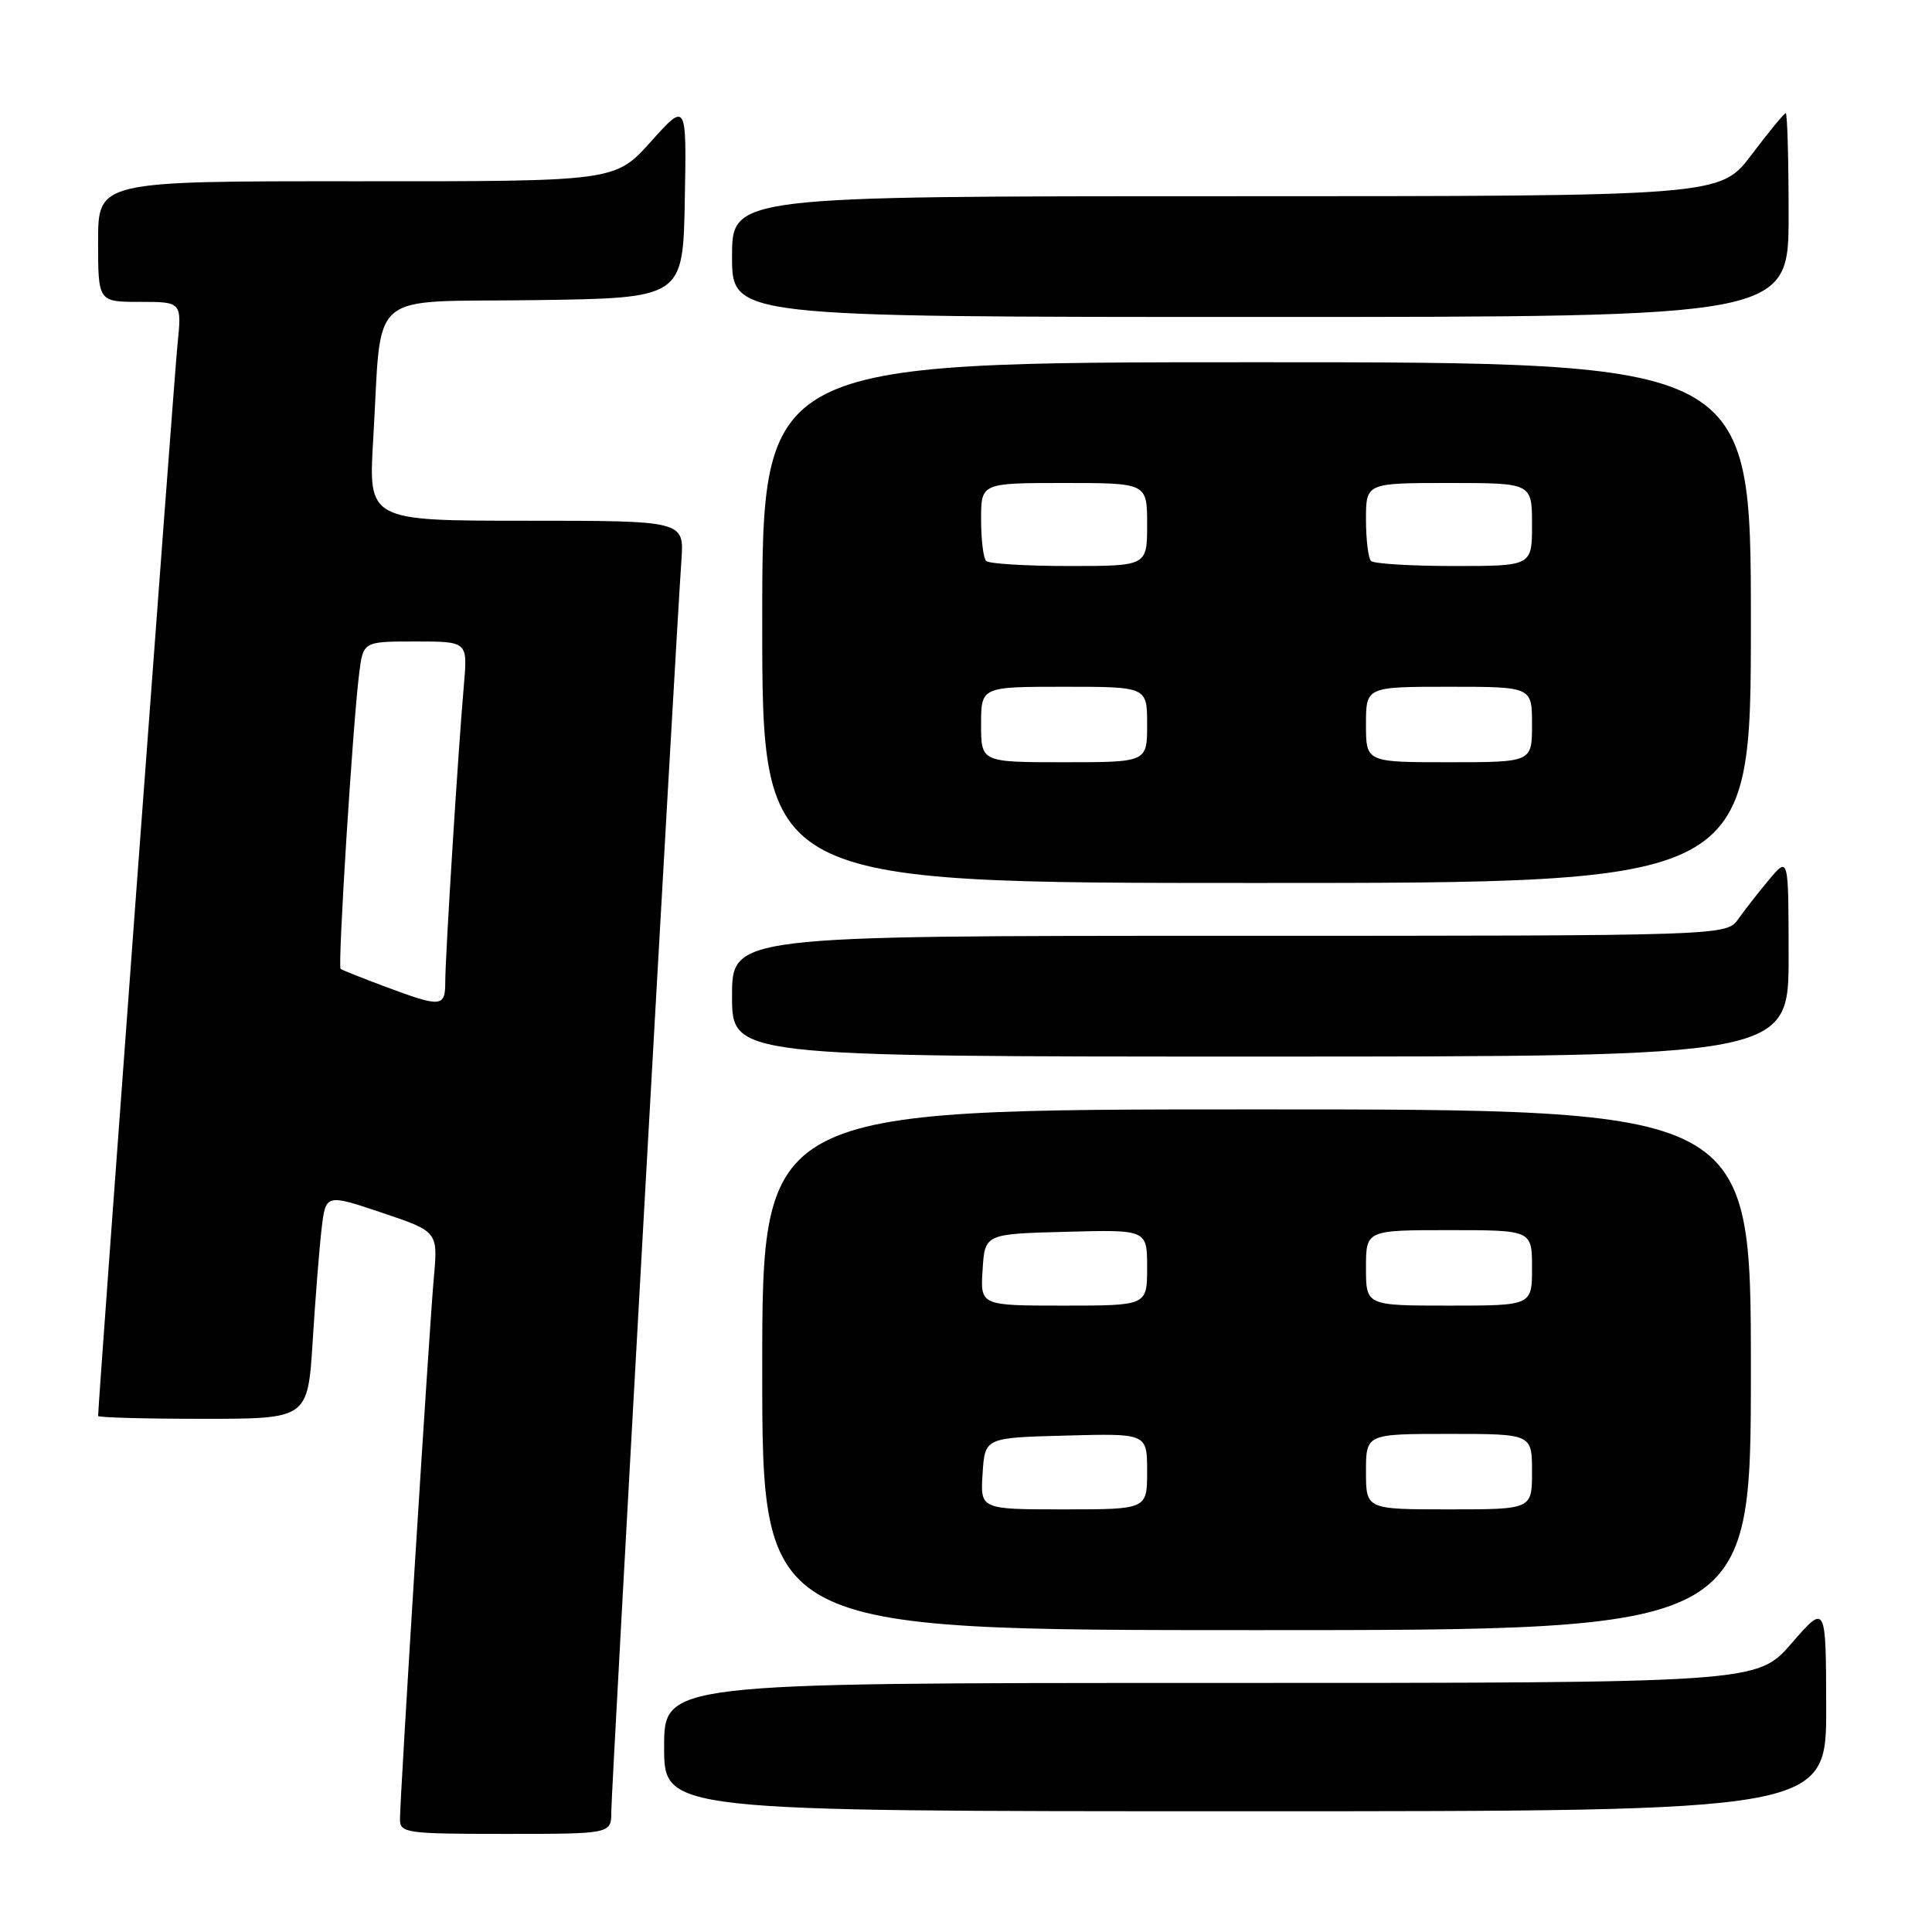 <?xml version="1.0" encoding="UTF-8" standalone="no"?>
<!DOCTYPE svg PUBLIC "-//W3C//DTD SVG 1.1//EN" "http://www.w3.org/Graphics/SVG/1.1/DTD/svg11.dtd" >
<svg xmlns="http://www.w3.org/2000/svg" xmlns:xlink="http://www.w3.org/1999/xlink" version="1.1" viewBox="0 0 256 256">
 <g >
 <path fill="currentColor"
d=" M 81.00 240.04 C 81.00 237.22 89.52 85.27 90.29 74.25 C 90.66 69.00 90.66 69.00 69.74 69.00 C 48.81 69.00 48.81 69.00 49.45 58.25 C 50.66 38.01 48.26 40.08 70.83 39.77 C 90.50 39.50 90.50 39.50 90.74 26.50 C 90.98 13.50 90.98 13.50 86.24 18.77 C 81.50 24.04 81.50 24.04 47.25 24.02 C 13.00 24.00 13.00 24.00 13.00 32.00 C 13.00 40.00 13.00 40.00 18.55 40.00 C 24.10 40.00 24.10 40.00 23.51 45.75 C 23.06 50.19 13.00 185.93 13.00 187.62 C 13.00 187.83 19.25 188.00 26.89 188.00 C 40.78 188.00 40.78 188.00 41.43 177.75 C 41.78 172.11 42.31 165.41 42.61 162.85 C 43.16 158.19 43.16 158.19 50.60 160.69 C 58.04 163.19 58.04 163.19 57.48 169.35 C 56.86 176.31 53.00 238.02 53.00 241.04 C 53.00 242.89 53.76 243.00 67.00 243.00 C 81.00 243.00 81.00 243.00 81.00 240.04 Z  M 241.98 226.25 C 241.95 212.50 241.95 212.50 237.39 217.75 C 232.82 223.00 232.82 223.00 160.41 223.00 C 88.00 223.00 88.00 223.00 88.00 231.50 C 88.00 240.00 88.00 240.00 165.00 240.00 C 242.00 240.00 242.00 240.00 241.98 226.25 Z  M 232.00 181.50 C 232.00 147.00 232.00 147.00 166.50 147.00 C 101.00 147.00 101.00 147.00 101.00 181.50 C 101.00 216.00 101.00 216.00 166.50 216.00 C 232.00 216.00 232.00 216.00 232.00 181.50 Z  M 237.00 126.75 C 236.99 113.50 236.99 113.50 234.46 116.50 C 233.07 118.15 231.23 120.51 230.35 121.75 C 228.77 124.00 228.77 124.00 162.88 124.00 C 97.00 124.00 97.00 124.00 97.00 132.00 C 97.00 140.00 97.00 140.00 167.00 140.00 C 237.00 140.00 237.00 140.00 237.00 126.75 Z  M 232.00 82.50 C 232.00 48.00 232.00 48.00 166.50 48.00 C 101.00 48.00 101.00 48.00 101.00 82.50 C 101.00 117.00 101.00 117.00 166.50 117.00 C 232.00 117.00 232.00 117.00 232.00 82.50 Z  M 237.00 28.50 C 237.00 21.07 236.83 15.00 236.62 15.00 C 236.41 15.00 234.37 17.48 232.09 20.50 C 227.94 26.00 227.94 26.00 162.47 26.00 C 97.00 26.00 97.00 26.00 97.00 34.00 C 97.00 42.00 97.00 42.00 167.00 42.00 C 237.00 42.00 237.00 42.00 237.00 28.50 Z  M 51.00 130.72 C 47.98 129.59 45.34 128.54 45.13 128.38 C 44.73 128.07 46.74 96.00 47.59 89.25 C 48.12 85.00 48.12 85.00 55.05 85.00 C 61.97 85.00 61.97 85.00 61.47 90.75 C 60.72 99.23 59.00 126.70 59.00 130.08 C 59.00 133.48 58.49 133.52 51.00 130.72 Z  M 130.20 195.25 C 130.50 190.50 130.50 190.50 141.25 190.22 C 152.00 189.93 152.00 189.93 152.00 194.97 C 152.00 200.00 152.00 200.00 140.95 200.00 C 129.89 200.00 129.89 200.00 130.20 195.25 Z  M 181.00 195.00 C 181.00 190.00 181.00 190.00 192.00 190.00 C 203.00 190.00 203.00 190.00 203.00 195.00 C 203.00 200.00 203.00 200.00 192.00 200.00 C 181.00 200.00 181.00 200.00 181.00 195.00 Z  M 130.20 168.25 C 130.50 163.50 130.50 163.50 141.25 163.22 C 152.00 162.93 152.00 162.93 152.00 167.97 C 152.00 173.00 152.00 173.00 140.95 173.00 C 129.89 173.00 129.89 173.00 130.20 168.25 Z  M 181.00 168.00 C 181.00 163.00 181.00 163.00 192.00 163.00 C 203.00 163.00 203.00 163.00 203.00 168.00 C 203.00 173.00 203.00 173.00 192.00 173.00 C 181.00 173.00 181.00 173.00 181.00 168.00 Z  M 130.00 96.00 C 130.00 91.00 130.00 91.00 141.00 91.00 C 152.00 91.00 152.00 91.00 152.00 96.00 C 152.00 101.00 152.00 101.00 141.00 101.00 C 130.00 101.00 130.00 101.00 130.00 96.00 Z  M 181.00 96.00 C 181.00 91.00 181.00 91.00 192.00 91.00 C 203.00 91.00 203.00 91.00 203.00 96.00 C 203.00 101.00 203.00 101.00 192.00 101.00 C 181.00 101.00 181.00 101.00 181.00 96.00 Z  M 130.67 74.33 C 130.30 73.97 130.00 71.49 130.00 68.83 C 130.00 64.00 130.00 64.00 141.00 64.00 C 152.00 64.00 152.00 64.00 152.00 69.50 C 152.00 75.00 152.00 75.00 141.67 75.00 C 135.98 75.00 131.03 74.70 130.67 74.33 Z  M 181.67 74.33 C 181.30 73.97 181.00 71.49 181.00 68.83 C 181.00 64.00 181.00 64.00 192.00 64.00 C 203.00 64.00 203.00 64.00 203.00 69.50 C 203.00 75.00 203.00 75.00 192.67 75.00 C 186.98 75.00 182.03 74.70 181.67 74.33 Z "/>
</g>
</svg>
